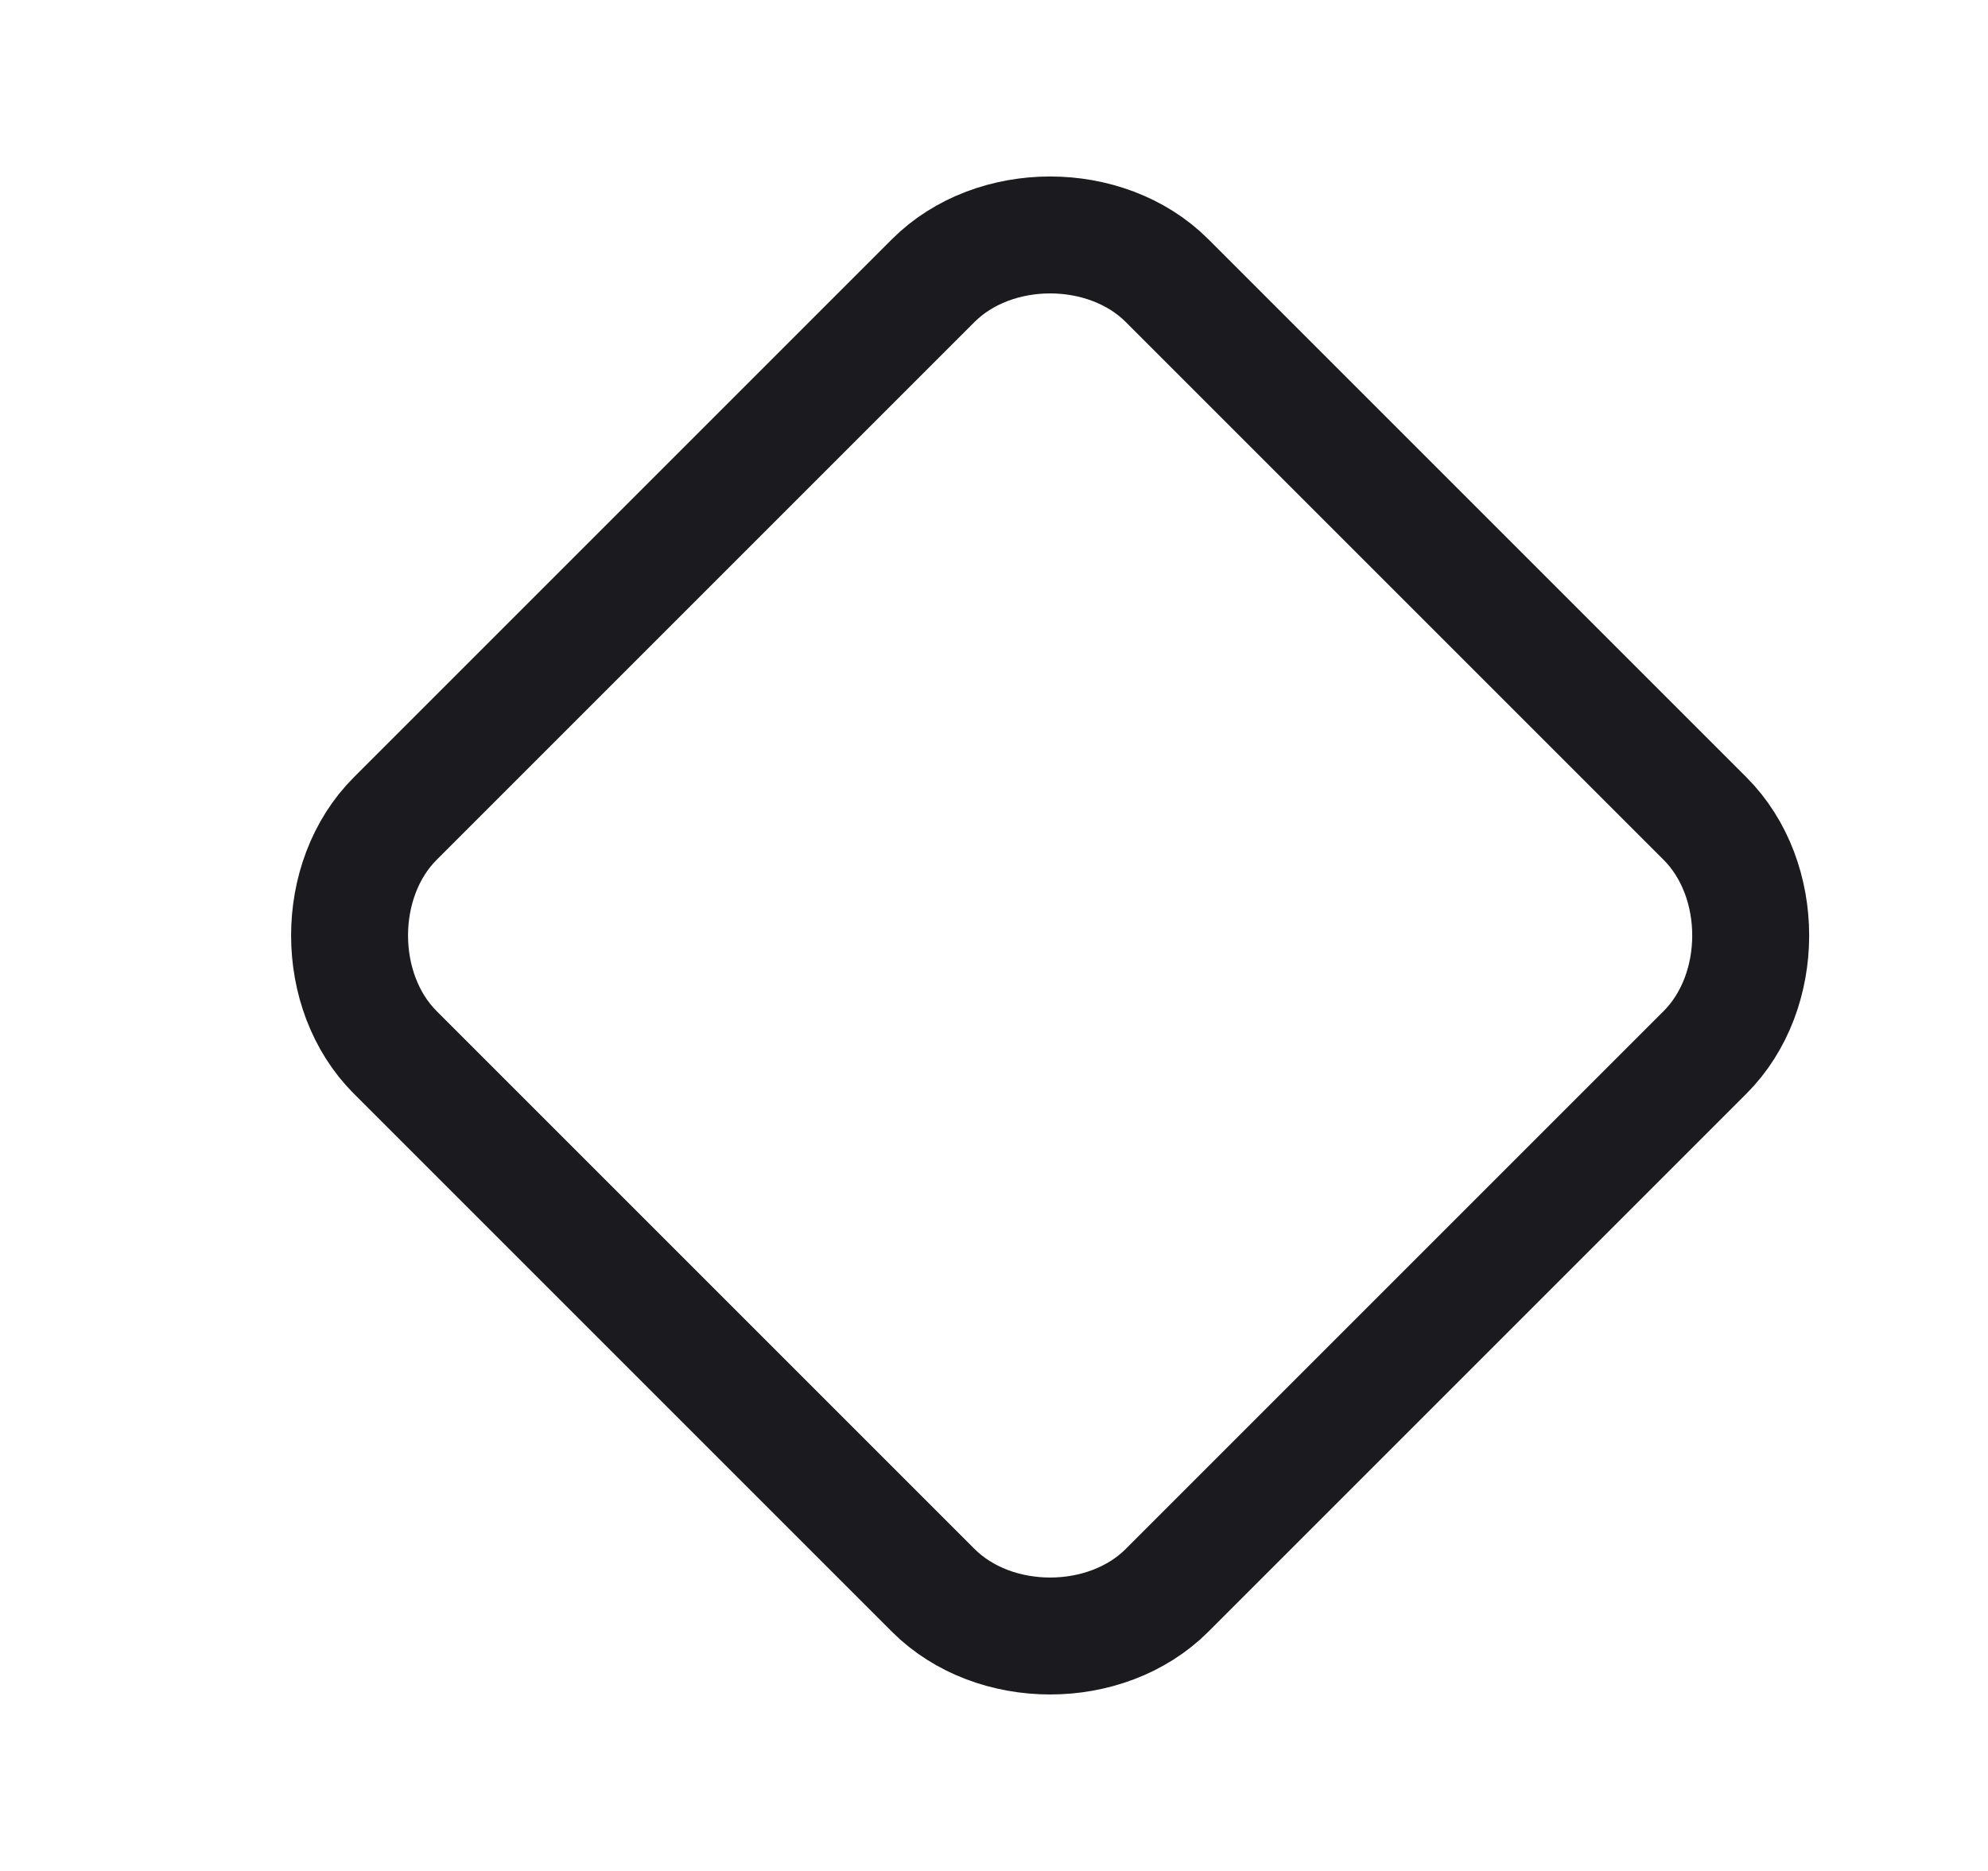 <svg width="17" height="16" viewBox="0 0 17 16" fill="none" xmlns="http://www.w3.org/2000/svg">
<g clip-path="url(#clip0_44_135)">
<path d="M7.98 13.6L3.38 9C2.859 8.479 2.859 7.521 3.38 7L7.98 2.4C8.501 1.879 9.459 1.879 9.98 2.4L14.58 7C15.101 7.521 15.101 8.479 14.58 9L9.98 13.6C9.459 14.121 8.501 14.121 7.98 13.6Z" stroke="#1B1B1F" stroke-linecap="round" stroke-linejoin="round"/>
</g>
<defs>
<clipPath id="clip0_44_135">
<rect width="16" height="16" fill="white" transform="translate(0.98)"/>
</clipPath>
</defs>
</svg>
